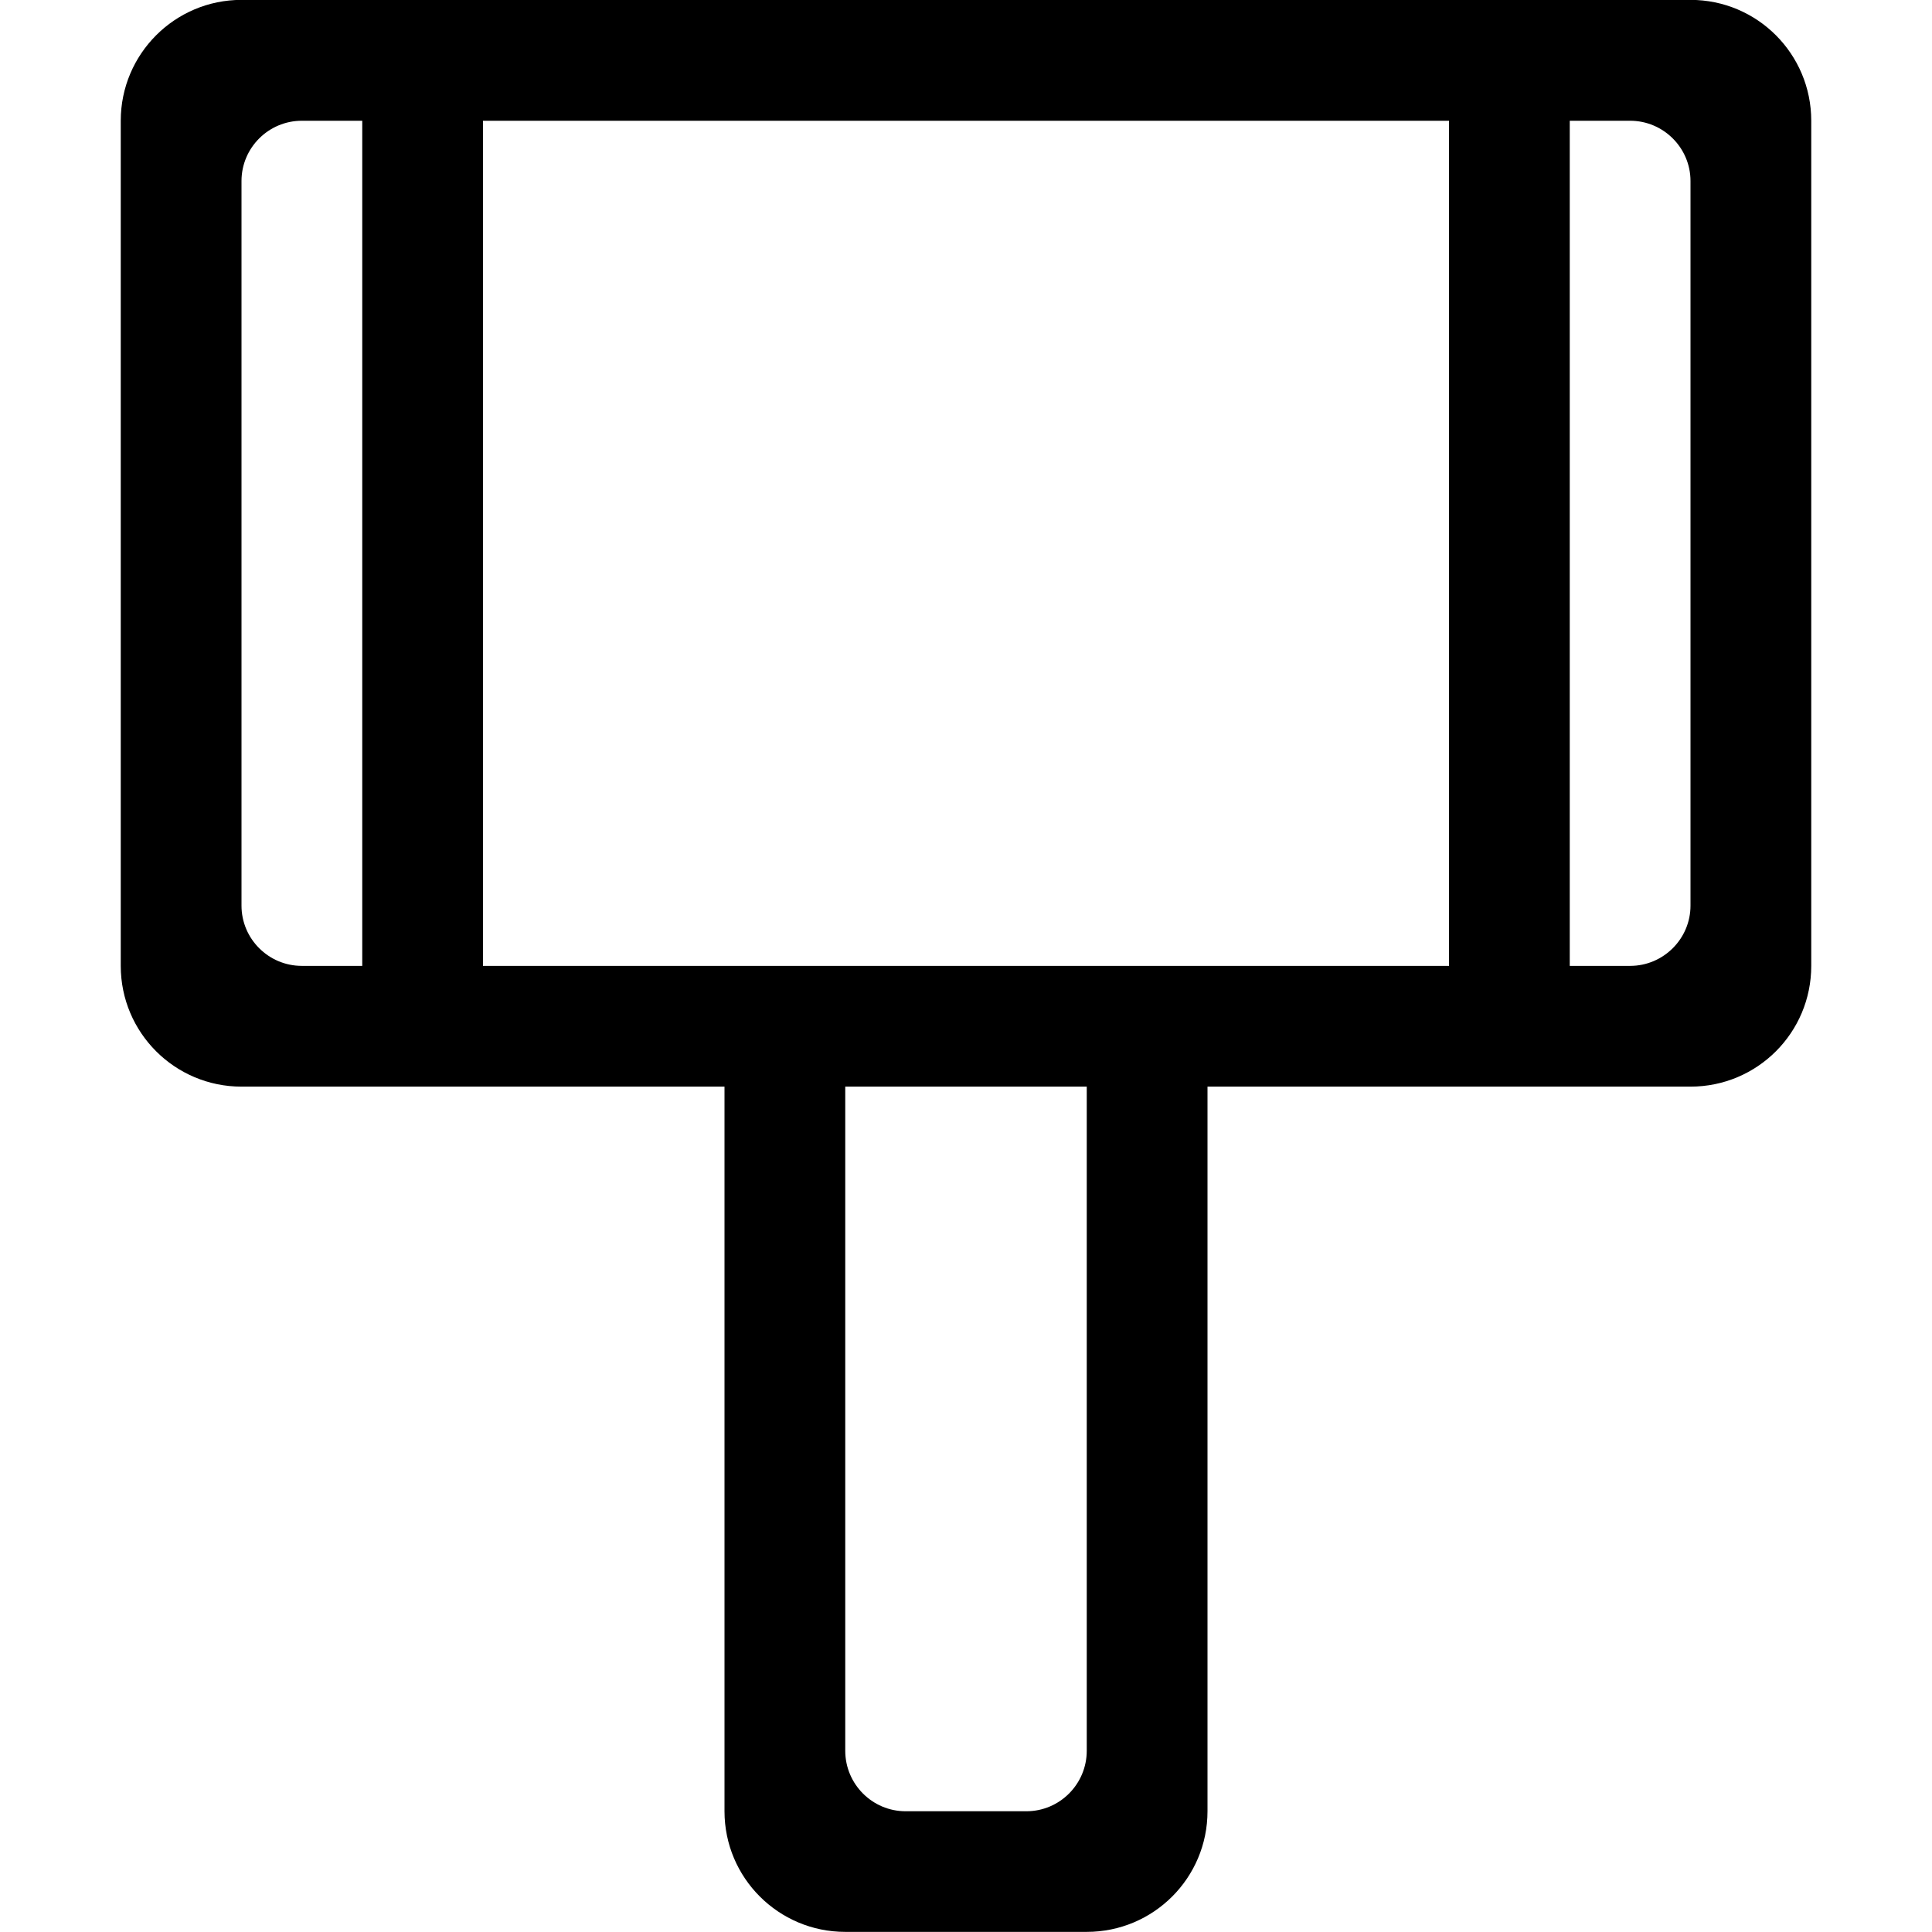 <?xml version="1.0" encoding="iso-8859-1"?>
<!-- Generator: Adobe Illustrator 16.0.0, SVG Export Plug-In . SVG Version: 6.00 Build 0)  -->
<!DOCTYPE svg PUBLIC "-//W3C//DTD SVG 1.1//EN" "http://www.w3.org/Graphics/SVG/1.1/DTD/svg11.dtd">
<svg version="1.1" xmlns="http://www.w3.org/2000/svg" xmlns:xlink="http://www.w3.org/1999/xlink" x="0px" y="0px" width="16px"
	 height="16px" viewBox="0 0 16 16" style="enable-background:new 0 0 16 16;" xml:space="preserve">
<g id="_x34_1-tool_-_hammer" style="enable-background:new    ;">
	<path d="M14-0.001H2C1.448-0.001,1,0.447,1,1v6.999c0,0.553,0.448,1,1,1h4V15c0,0.552,0.448,0.999,1,0.999h2
		c0.553,0,1-0.447,1-0.999V8.999h4c0.553,0,1-0.447,1-1V1C15,0.447,14.553-0.001,14-0.001z M3,7.999H2.5C2.224,7.999,2,7.775,2,7.5
		V1.499C2,1.224,2.224,1,2.5,1H3V7.999z M9,9.499v0.5v4.5C9,14.775,8.776,15,8.5,15h-1C7.224,15,7,14.775,7,14.499v-4.5v-0.5v-0.5
		h0.5h1H9V9.499z M12,7.999H9H7H4V1h8V7.999z M14,7.5c0,0.275-0.225,0.499-0.5,0.499H13V1h0.5C13.775,1,14,1.224,14,1.499V7.5z"/>
</g>
<g id="Layer_1">
</g>
</svg>
